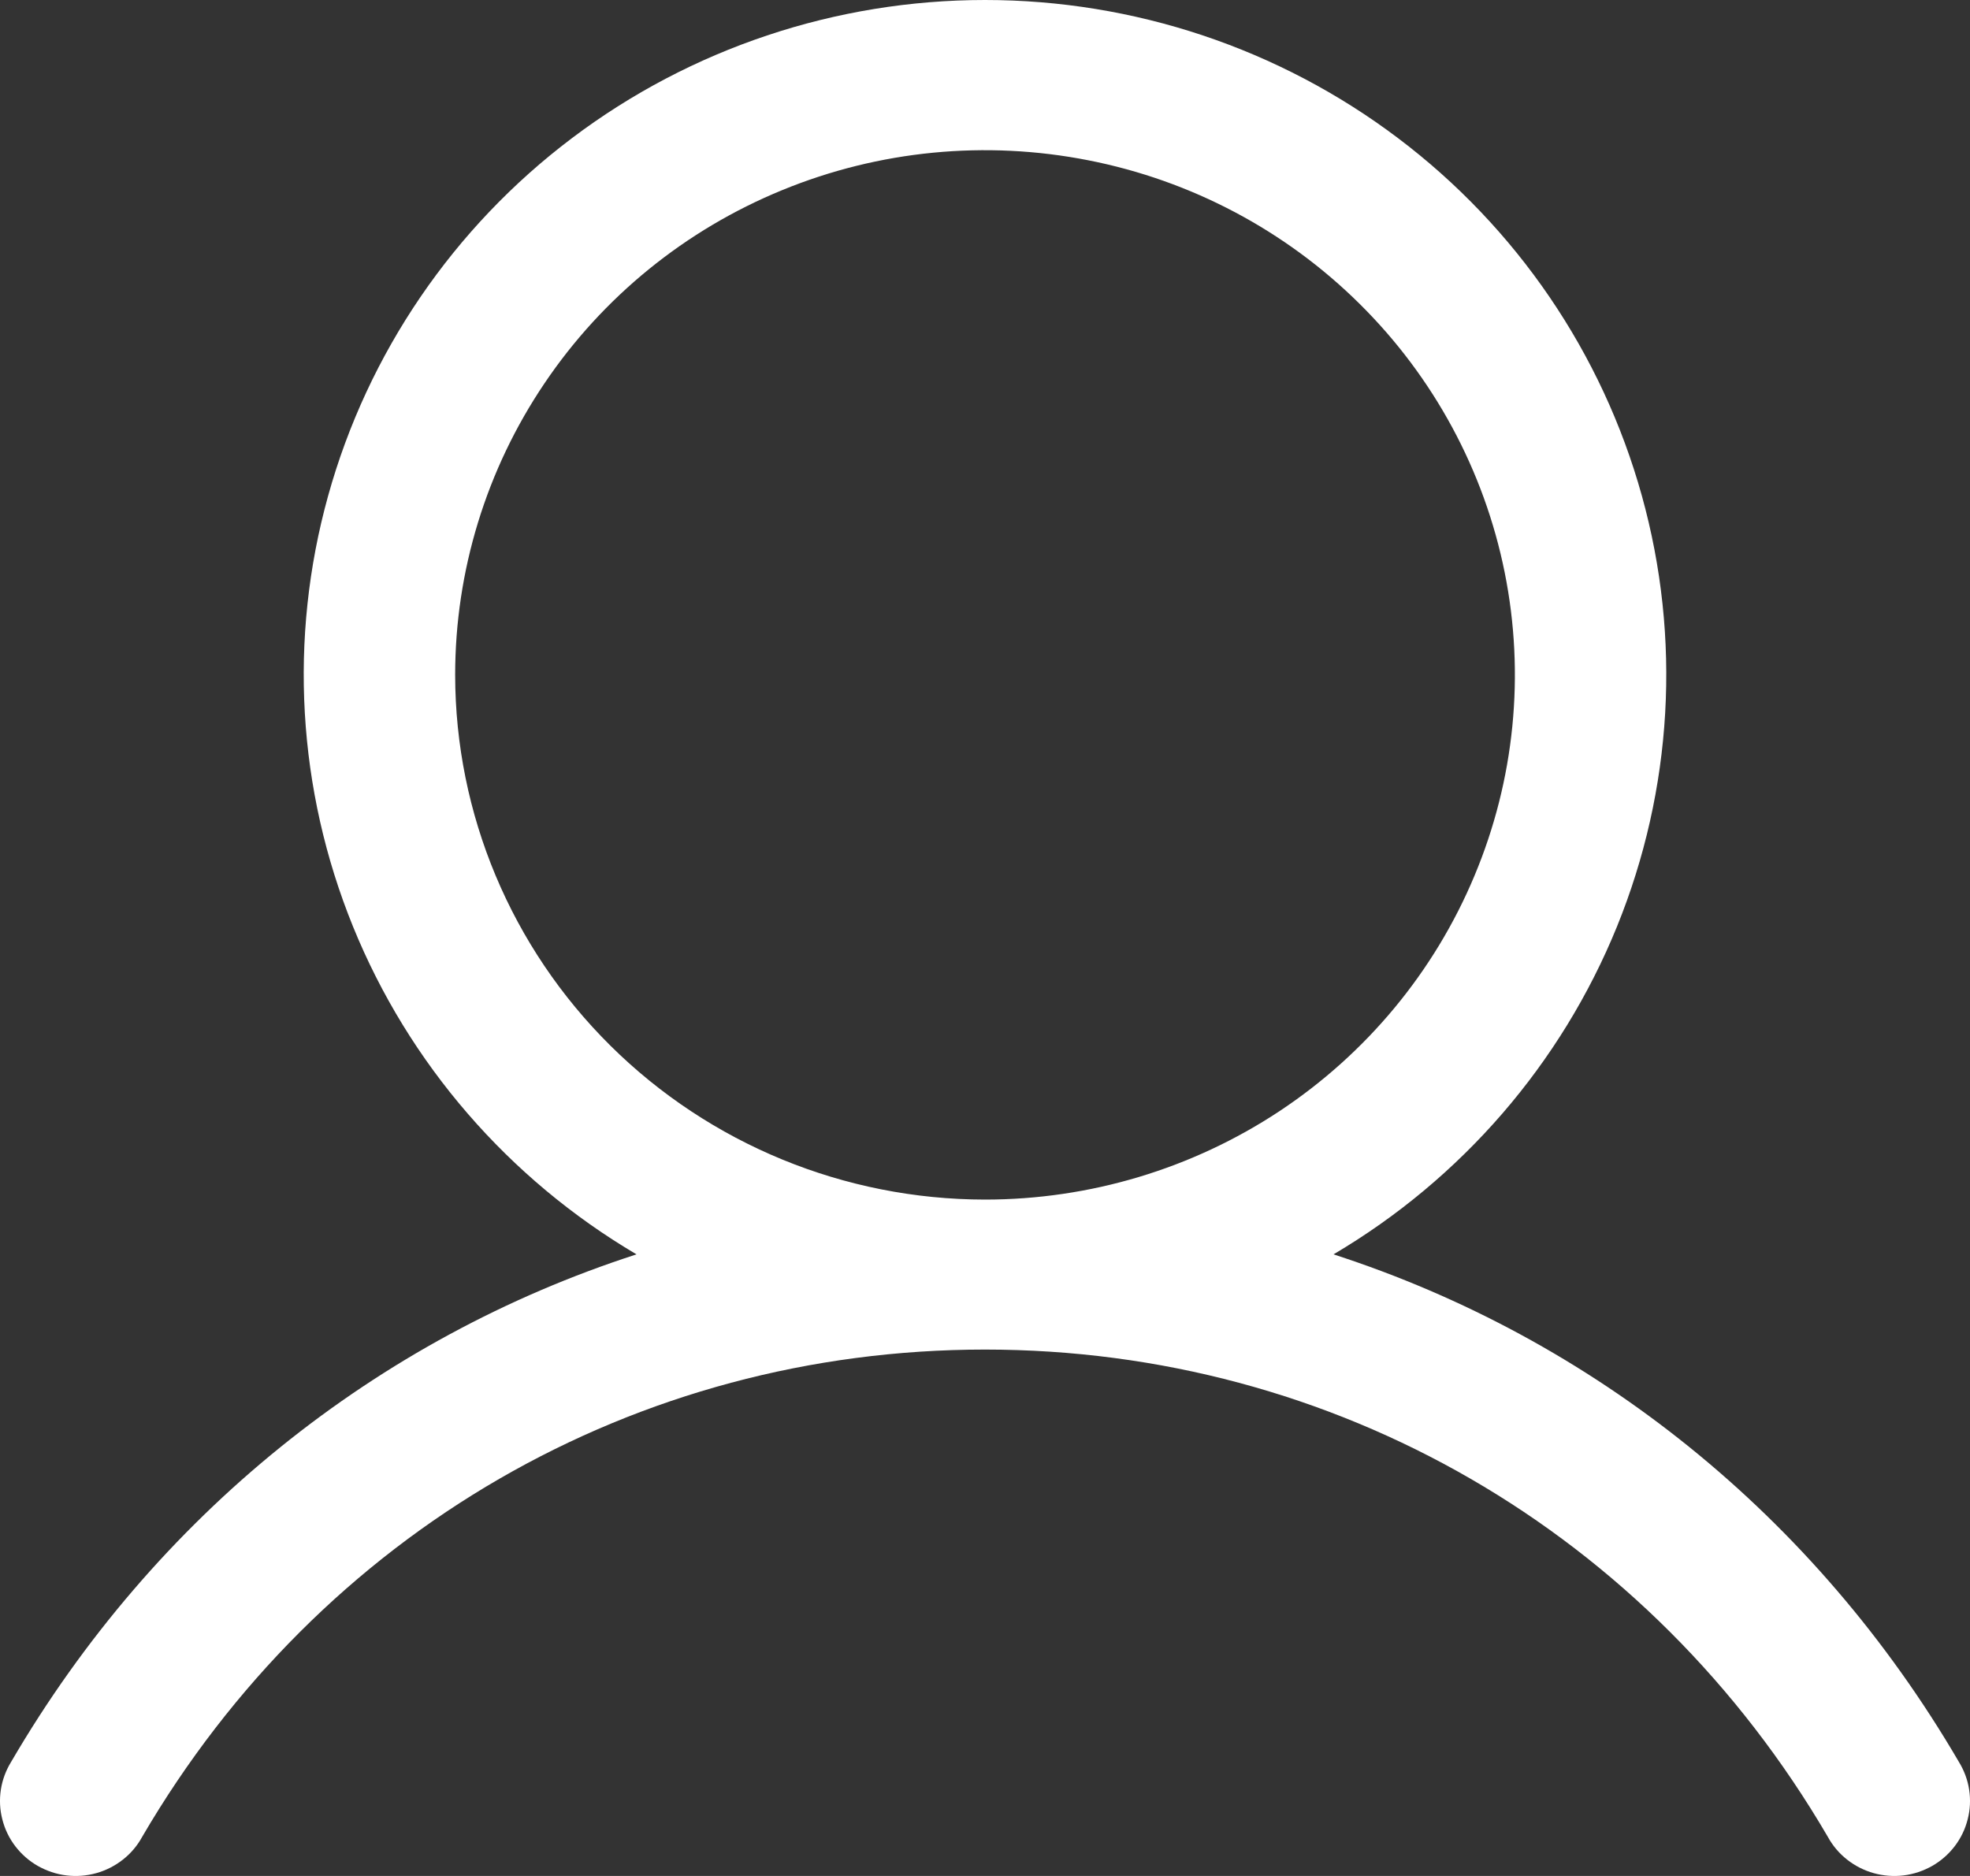 <svg width="21" height="20" viewBox="0 0 21 20" fill="none" xmlns="http://www.w3.org/2000/svg">
<rect x="0" y="0" width="21" height="20" fill="#333333" stroke="none"/>
<path d="M20.881 18.783C19.345 16.153 16.977 14.267 14.215 13.373C15.581 12.567 16.643 11.339 17.237 9.878C17.831 8.417 17.924 6.803 17.502 5.285C17.08 3.766 16.167 2.426 14.902 1.472C13.637 0.517 12.09 0 10.5 0C8.91 0 7.363 0.517 6.098 1.472C4.833 2.426 3.92 3.766 3.498 5.285C3.076 6.803 3.169 8.417 3.763 9.878C4.357 11.339 5.419 12.567 6.785 13.373C4.022 14.266 1.655 16.152 0.119 18.783C0.063 18.874 0.025 18.975 0.009 19.081C-0.007 19.186 -0.002 19.294 0.025 19.397C0.051 19.501 0.098 19.598 0.163 19.683C0.228 19.768 0.31 19.84 0.403 19.893C0.497 19.946 0.6 19.981 0.707 19.994C0.814 20.007 0.922 19.999 1.026 19.97C1.13 19.941 1.226 19.892 1.311 19.825C1.395 19.759 1.465 19.676 1.516 19.582C3.416 16.33 6.775 14.388 10.5 14.388C14.225 14.388 17.584 16.33 19.484 19.582C19.535 19.676 19.605 19.759 19.689 19.825C19.774 19.892 19.87 19.941 19.974 19.97C20.078 19.999 20.186 20.007 20.293 19.994C20.4 19.981 20.503 19.946 20.597 19.893C20.69 19.84 20.772 19.768 20.837 19.683C20.902 19.598 20.949 19.501 20.975 19.397C21.002 19.294 21.007 19.186 20.991 19.081C20.975 18.975 20.937 18.874 20.881 18.783ZM4.852 7.195C4.852 6.089 5.183 5.007 5.804 4.087C6.424 3.167 7.306 2.45 8.338 2.027C9.371 1.603 10.506 1.493 11.602 1.709C12.698 1.924 13.704 2.457 14.494 3.24C15.284 4.022 15.822 5.019 16.04 6.104C16.258 7.189 16.146 8.314 15.718 9.336C15.291 10.358 14.567 11.232 13.638 11.847C12.709 12.461 11.617 12.789 10.5 12.789C9.002 12.788 7.567 12.198 6.508 11.149C5.449 10.1 4.853 8.678 4.852 7.195Z" fill="white"/>
</svg>

